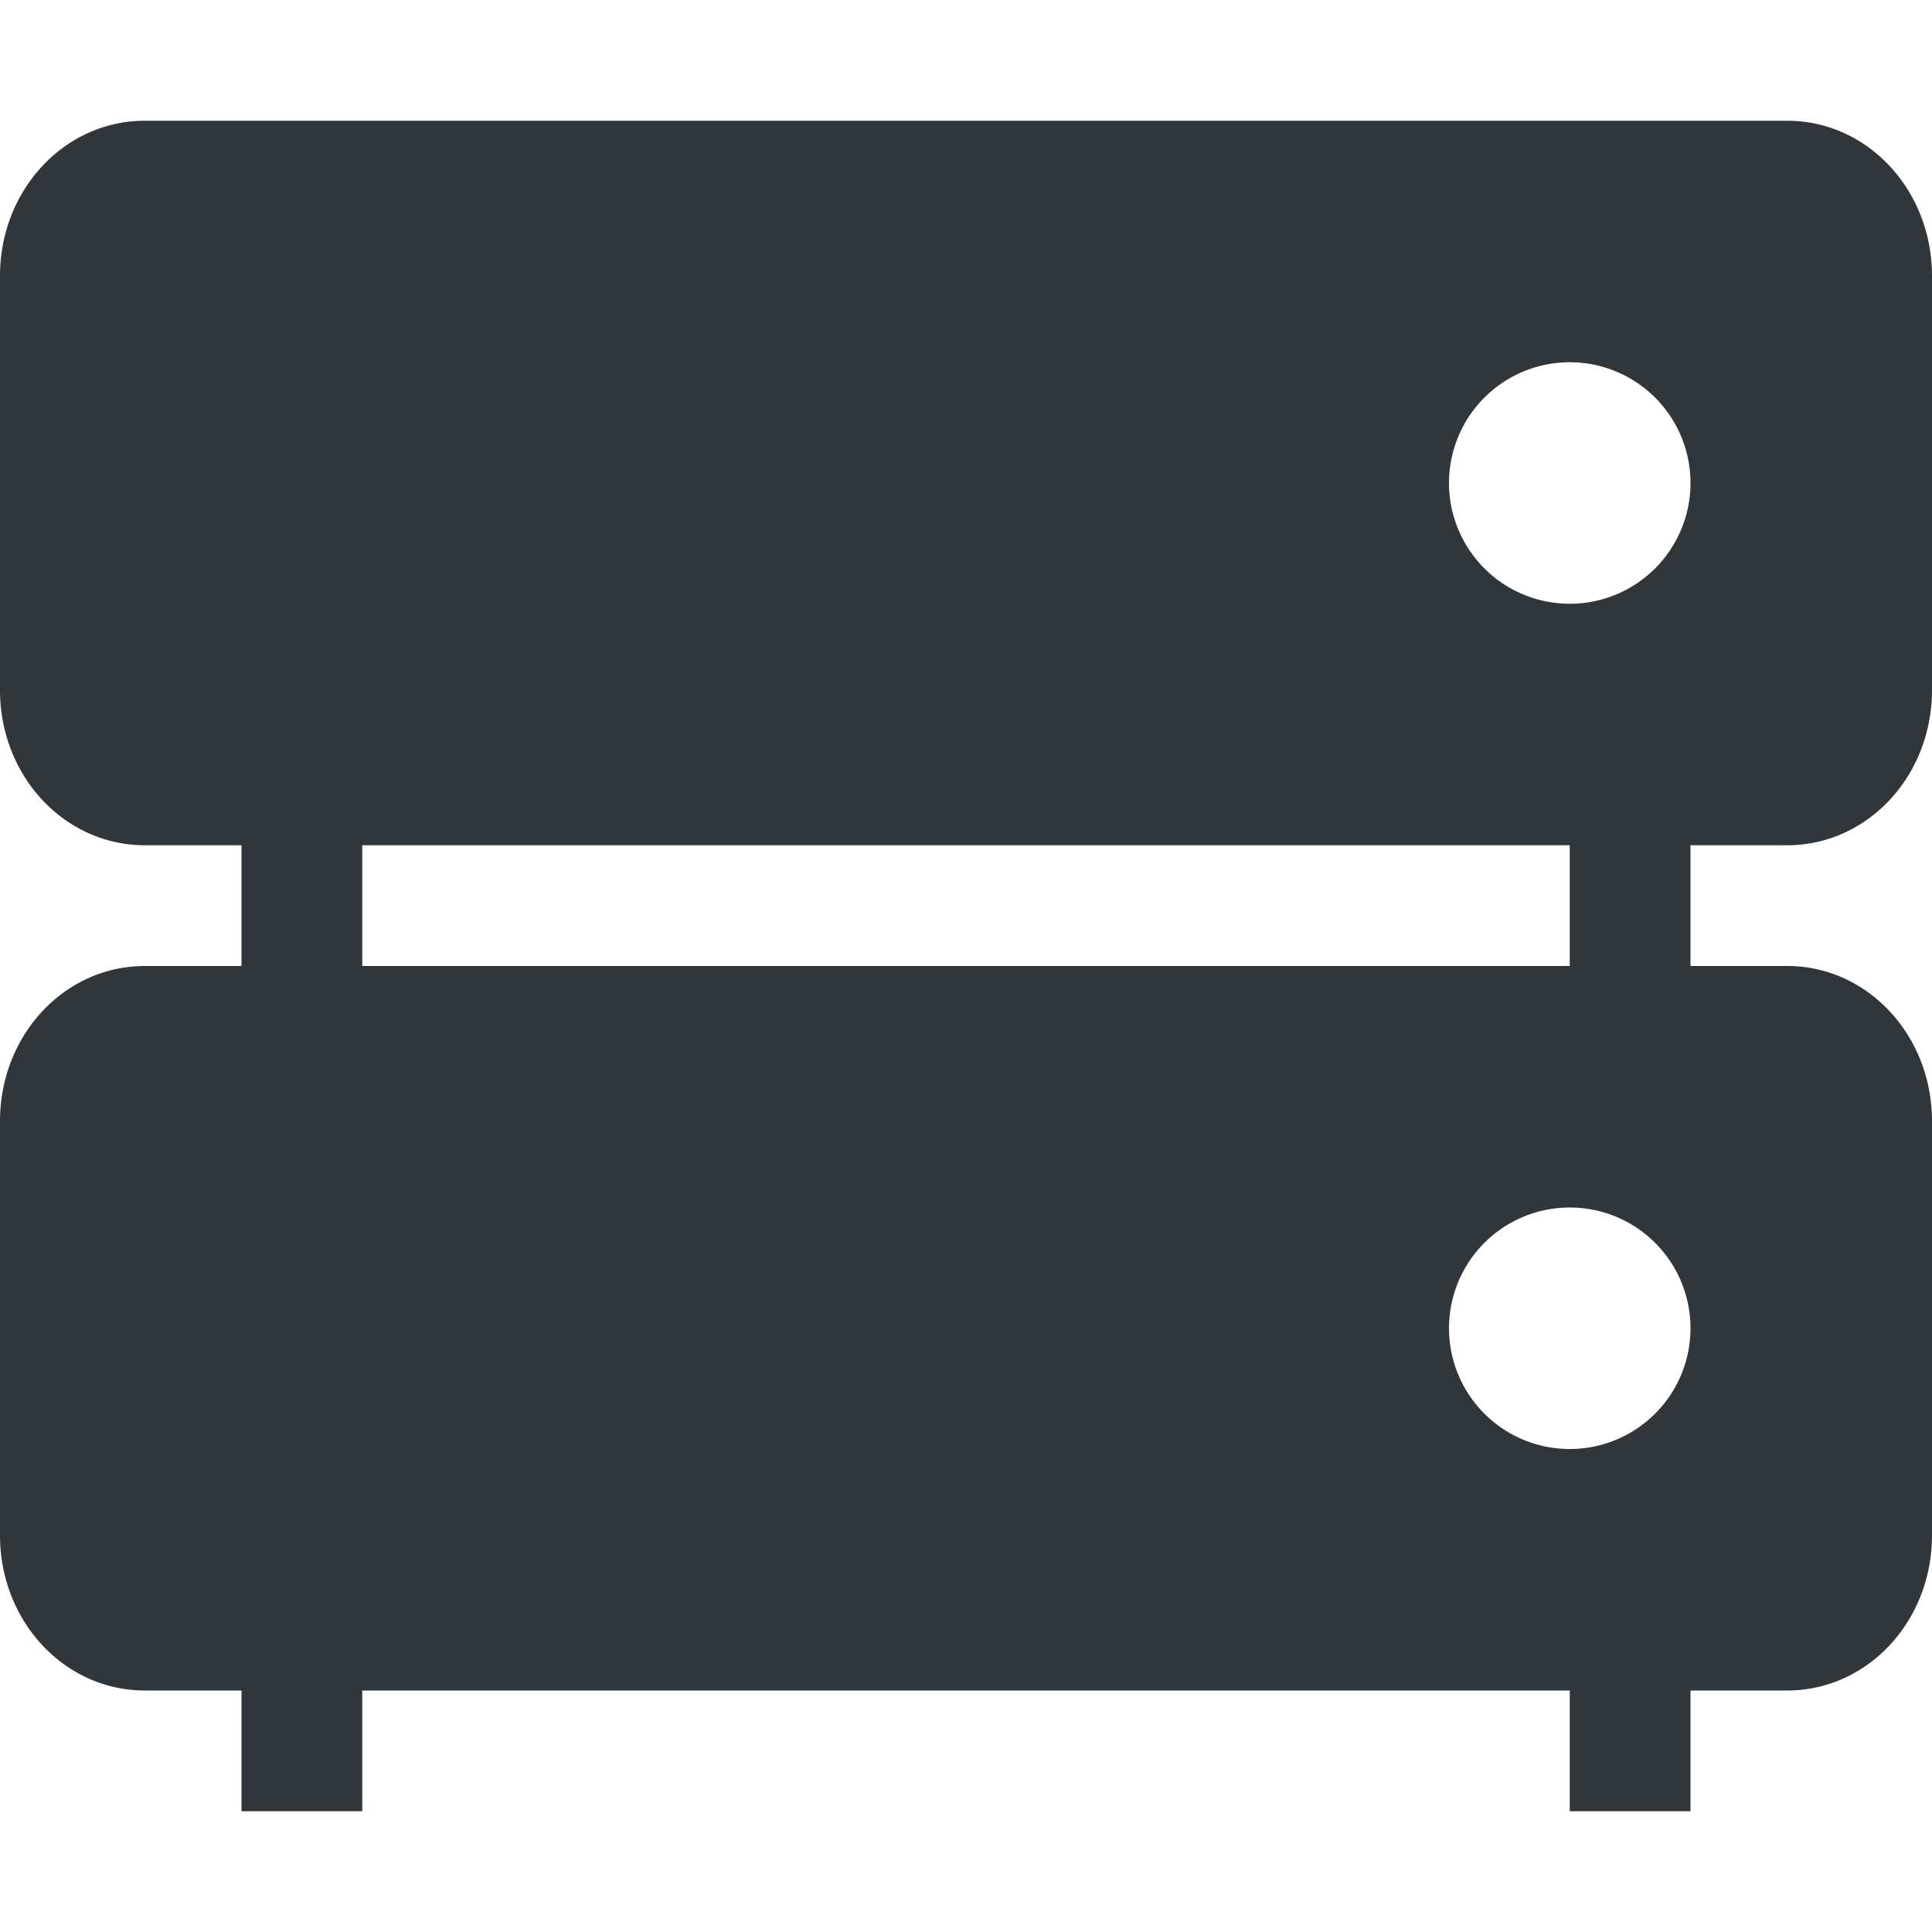 <svg height="16" viewBox="0 0 16 16" width="16" xmlns="http://www.w3.org/2000/svg"><path d="m1.199 1c-.665 0-1.199.573-1.199 1.285v3.43c0 .712.534 1.285 1.199 1.285h.801v1h-.801c-.665 0-1.199.573-1.199 1.285v3.43c0 .712.534 1.285 1.199 1.285h.801v1h1v-1h10v1h1v-1h .801c.665 0 1.199-.573 1.199-1.285v-3.43c0-.712-.534-1.285-1.199-1.285h-.801v-1h .801c.665 0 1.199-.573 1.199-1.285v-3.43c0-.712-.534-1.285-1.199-1.285zm11.801 2a1 1 0 0 1 1 1 1 1 0 0 1 -1 1 1 1 0 0 1 -1-1 1 1 0 0 1 1-1zm-10 4h10v1h-10zm10 3a1 1 0 0 1 1 1 1 1 0 0 1 -1 1 1 1 0 0 1 -1-1 1 1 0 0 1 1-1z" fill="#31363b"/></svg>